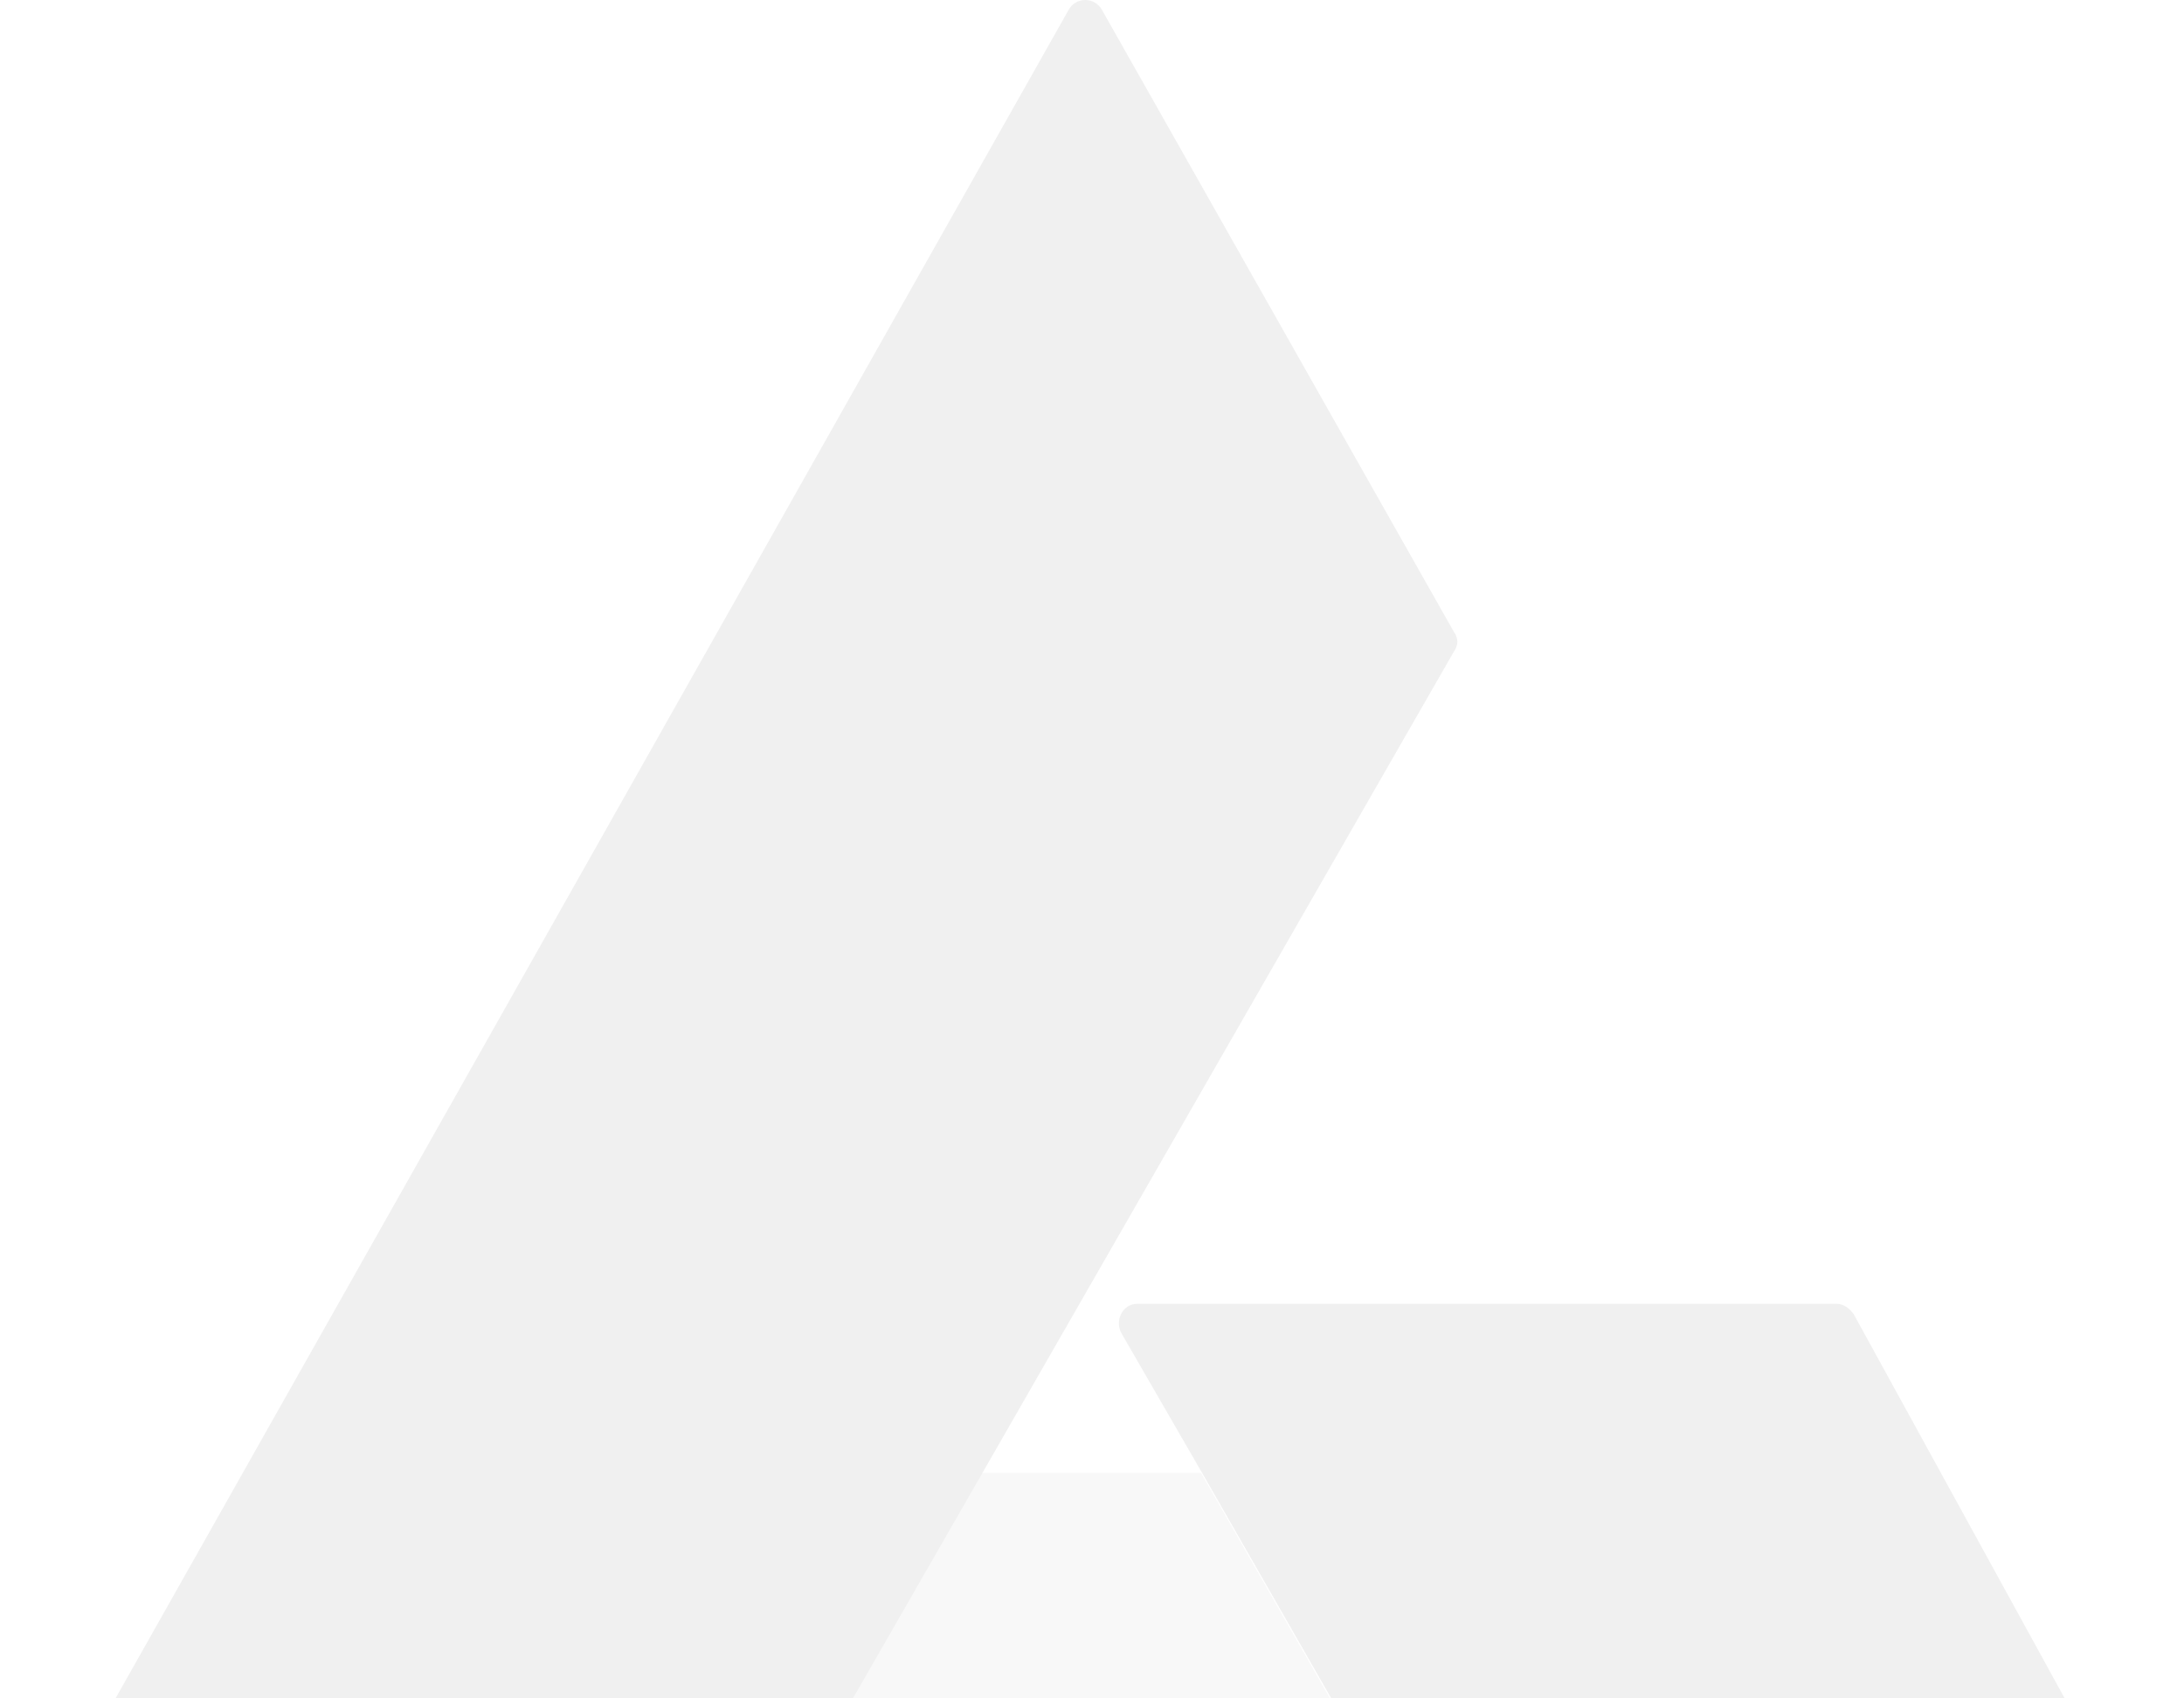 <svg width="216" height="168" viewBox="0 0 216 168" fill="none" xmlns="http://www.w3.org/2000/svg">
<g opacity="0.1">
<path d="M145.115 190H70.296C71.015 190 71.591 189.705 71.879 188.966L96.482 145.7H118.784L143.532 188.966C143.82 189.705 144.395 190 145.115 190Z" fill="#B6B6B6"/>
<path d="M143.806 64.43L96.906 146.145L72.304 188.977C72.016 189.561 71.297 190 70.722 190H2.241C0.802 190 -0.061 188.392 0.658 187.076L105.681 0.987C106.401 -0.329 108.271 -0.329 108.99 0.987L143.806 62.529C144.238 63.114 144.238 63.845 143.806 64.43Z" fill="#676767"/>
<path d="M213.183 190H145.337C144.623 190 144.052 189.707 143.766 189.122L119.199 146.235L110.915 131.891C110.201 130.574 111.058 128.964 112.486 128.964H181.617C182.331 128.964 182.902 129.403 183.331 129.988L214.754 187.219C215.468 188.39 214.611 190 213.183 190Z" fill="#676767"/>
</g>
</svg>
